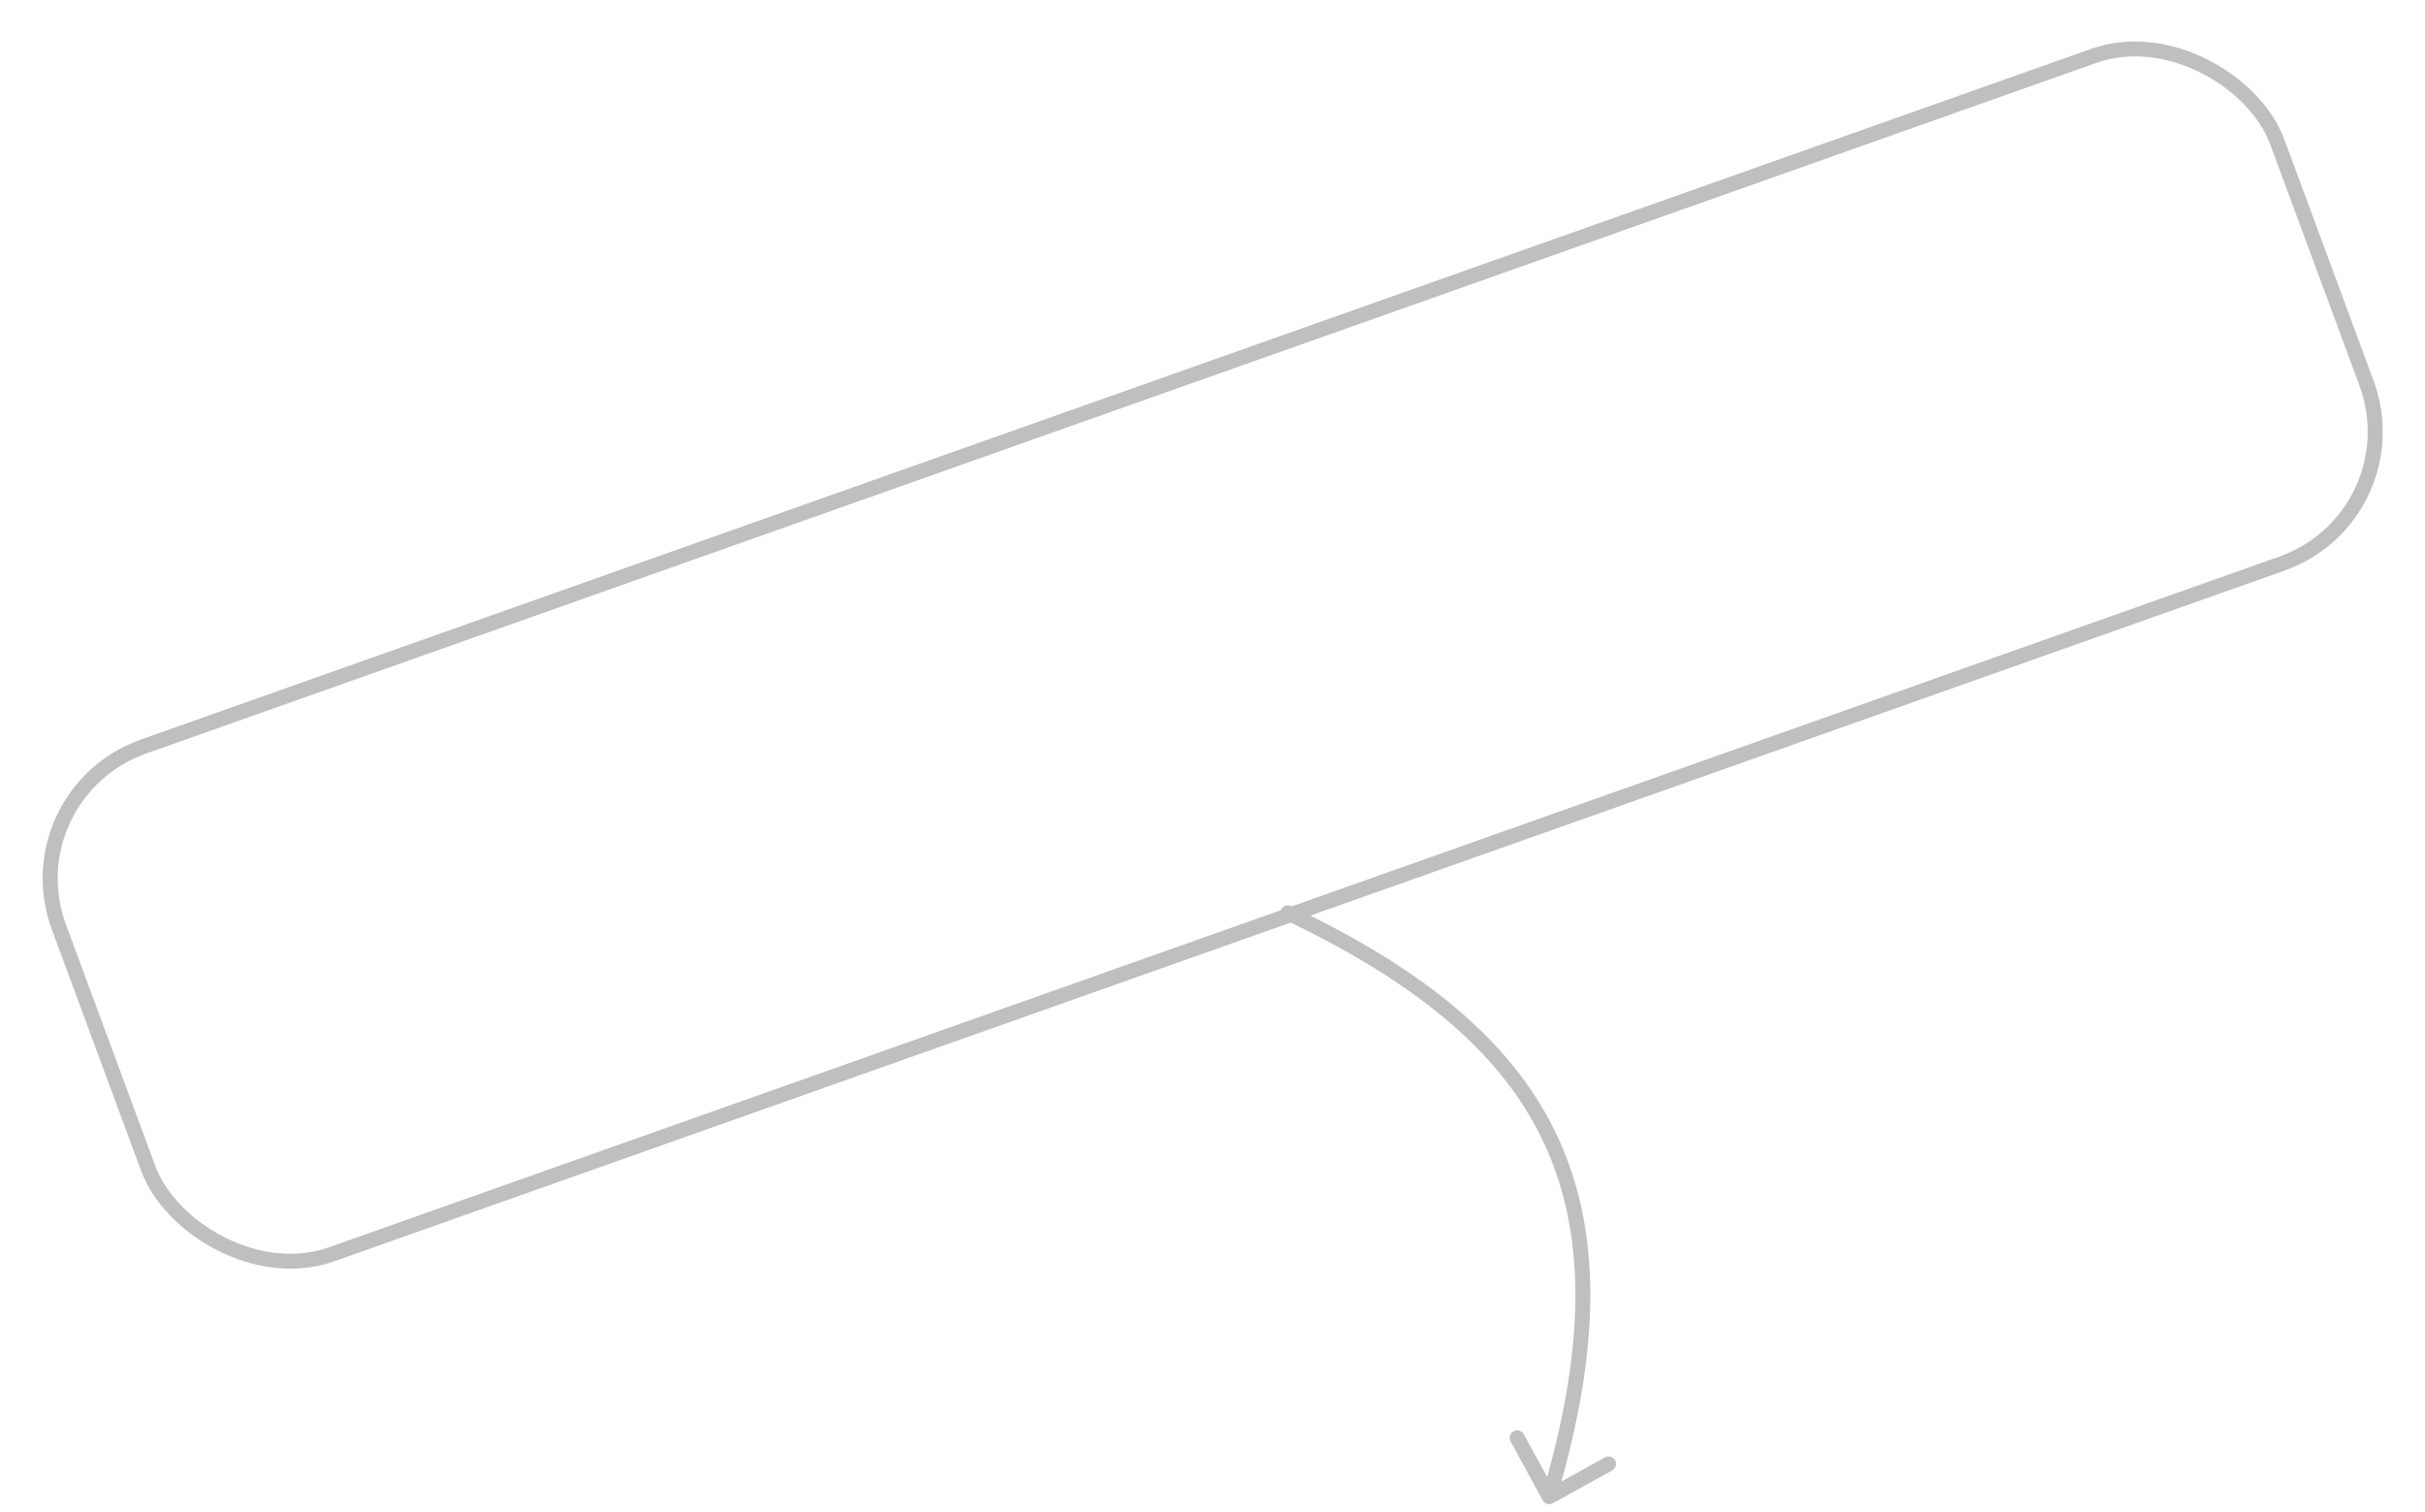 <svg width="162" height="101" viewBox="0 0 162 101" fill="none" xmlns="http://www.w3.org/2000/svg">
<g filter="url(#filter0_b_698_510)">
<rect x="0.645" y="0.302" width="157.143" height="36.173" rx="9.5" transform="matrix(0.943 -0.334 0.347 0.938 -0.068 52.978)" stroke="#BFBFC1"/>
</g>
<path d="M22.442 69.718L19.42 61.624L26.016 59.272L29.038 67.366L27.676 67.852L25.128 61.028L21.257 62.408L23.804 69.232L22.442 69.718ZM34.126 65.743C33.312 66.033 32.55 66.106 31.838 65.96C31.125 65.811 30.494 65.475 29.945 64.954C29.399 64.431 28.971 63.751 28.659 62.916C28.346 62.08 28.227 61.29 28.299 60.547C28.375 59.802 28.638 59.15 29.087 58.591C29.534 58.028 30.165 57.602 30.978 57.311C31.792 57.021 32.556 56.951 33.269 57.1C33.984 57.244 34.615 57.577 35.16 58.1C35.709 58.622 36.14 59.301 36.452 60.137C36.764 60.972 36.882 61.763 36.806 62.507C36.733 63.251 36.471 63.905 36.02 64.469C35.571 65.028 34.94 65.453 34.126 65.743ZM33.65 64.467C34.198 64.276 34.607 63.994 34.878 63.621C35.152 63.248 35.297 62.807 35.313 62.301C35.333 61.793 35.232 61.243 35.011 60.651C34.79 60.059 34.506 59.578 34.159 59.209C33.814 58.835 33.414 58.592 32.957 58.478C32.505 58.364 32.004 58.4 31.455 58.587C30.907 58.778 30.498 59.06 30.227 59.433C29.956 59.805 29.811 60.246 29.792 60.754C29.776 61.26 29.878 61.81 30.1 62.402C30.321 62.994 30.604 63.477 30.948 63.851C31.291 64.221 31.689 64.463 32.142 64.578C32.598 64.691 33.101 64.654 33.65 64.467ZM42.593 62.724C41.779 63.014 41.016 63.087 40.304 62.941C39.591 62.792 38.96 62.457 38.411 61.935C37.865 61.412 37.437 60.732 37.125 59.897C36.813 59.061 36.693 58.272 36.765 57.528C36.842 56.783 37.104 56.131 37.553 55.572C38 55.009 38.631 54.583 39.444 54.293C40.383 53.958 41.252 53.914 42.052 54.159C42.851 54.401 43.524 54.872 44.072 55.572L42.839 56.439C42.484 55.967 42.061 55.651 41.569 55.49C41.077 55.326 40.528 55.352 39.921 55.569C39.375 55.763 38.964 56.048 38.69 56.422C38.419 56.794 38.274 57.234 38.254 57.742C38.237 58.245 38.337 58.794 38.554 59.387C38.776 59.979 39.059 60.464 39.405 60.842C39.753 61.214 40.156 61.457 40.612 61.57C41.069 61.684 41.57 61.643 42.116 61.448C42.723 61.232 43.16 60.906 43.429 60.471C43.697 60.035 43.813 59.527 43.775 58.946L45.289 58.833C45.332 59.713 45.128 60.499 44.678 61.191C44.226 61.879 43.531 62.39 42.593 62.724ZM47.433 60.807L44.41 52.713L45.637 52.276L50.592 57.006L51.266 50.269L52.492 49.831L55.514 57.926L54.243 58.379L52.306 53.191L51.745 59.27L51.202 59.463L46.773 55.164L48.71 60.352L47.433 60.807ZM60.607 56.301C59.793 56.591 59.03 56.663 58.318 56.518C57.605 56.369 56.974 56.034 56.425 55.512C55.88 54.989 55.451 54.309 55.139 53.474C54.827 52.638 54.707 51.848 54.779 51.105C54.856 50.36 55.118 49.708 55.567 49.149C56.014 48.586 56.645 48.16 57.459 47.869C58.272 47.579 59.036 47.509 59.749 47.658C60.465 47.802 61.095 48.135 61.64 48.659C62.19 49.18 62.62 49.859 62.932 50.695C63.244 51.53 63.362 52.321 63.286 53.065C63.213 53.809 62.952 54.463 62.5 55.027C62.052 55.586 61.42 56.011 60.607 56.301ZM60.13 55.025C60.678 54.834 61.087 54.552 61.358 54.18C61.633 53.806 61.778 53.365 61.793 52.859C61.813 52.351 61.712 51.801 61.491 51.209C61.27 50.617 60.986 50.136 60.639 49.767C60.294 49.393 59.894 49.15 59.438 49.036C58.985 48.922 58.484 48.958 57.935 49.145C57.387 49.336 56.978 49.618 56.707 49.991C56.437 50.363 56.291 50.804 56.272 51.312C56.256 51.818 56.359 52.368 56.58 52.96C56.801 53.552 57.084 54.035 57.428 54.409C57.771 54.779 58.169 55.021 58.622 55.136C59.078 55.249 59.581 55.212 60.13 55.025ZM67.303 53.722L64.755 46.898L62.121 47.837L61.647 46.567L68.276 44.203L68.751 45.474L66.117 46.413L68.665 53.237L67.303 53.722ZM72.202 51.975L69.18 43.881L72.543 42.682C72.622 42.654 72.725 42.621 72.852 42.584C72.978 42.544 73.097 42.514 73.209 42.495C73.707 42.399 74.153 42.416 74.548 42.547C74.946 42.676 75.287 42.899 75.571 43.214C75.858 43.523 76.084 43.901 76.251 44.347C76.416 44.789 76.492 45.221 76.478 45.642C76.463 46.059 76.346 46.443 76.126 46.793C75.911 47.141 75.583 47.434 75.142 47.672C75.042 47.725 74.93 47.778 74.804 47.831C74.683 47.883 74.584 47.922 74.509 47.949L72.508 48.662L73.564 51.49L72.202 51.975ZM72.036 47.398L73.98 46.704C74.056 46.678 74.139 46.644 74.23 46.602C74.322 46.561 74.403 46.516 74.474 46.465C74.679 46.328 74.819 46.166 74.894 45.977C74.972 45.788 75.004 45.594 74.99 45.395C74.979 45.195 74.942 45.009 74.877 44.837C74.813 44.664 74.719 44.498 74.596 44.339C74.474 44.174 74.321 44.044 74.136 43.948C73.955 43.852 73.74 43.815 73.493 43.84C73.406 43.846 73.314 43.863 73.219 43.893C73.122 43.919 73.036 43.946 72.96 43.973L71.016 44.666L72.036 47.398ZM79.421 49.401L76.399 41.307L81.655 39.433L82.129 40.703L78.235 42.092L78.98 44.087L82.196 42.941L82.67 44.211L79.454 45.358L80.309 47.645L84.203 46.257L84.677 47.527L79.421 49.401ZM87.988 46.347L85.44 39.523L82.807 40.462L82.332 39.191L88.962 36.828L89.436 38.098L86.802 39.037L89.35 45.861L87.988 46.347ZM92.876 44.604L89.854 36.51L91.216 36.024L92.272 38.851L94.272 38.138C94.347 38.111 94.451 38.078 94.582 38.04C94.711 37.998 94.832 37.968 94.945 37.949C95.438 37.854 95.883 37.871 96.277 38.002C96.676 38.132 97.017 38.354 97.301 38.669C97.588 38.979 97.813 39.355 97.978 39.797C98.145 40.243 98.221 40.677 98.208 41.097C98.197 41.513 98.081 41.896 97.862 42.246C97.646 42.595 97.318 42.888 96.877 43.126C96.778 43.179 96.665 43.231 96.54 43.285C96.418 43.337 96.318 43.377 96.239 43.405L92.876 44.604ZM93.764 42.848L95.708 42.154C95.787 42.126 95.87 42.092 95.958 42.053C96.049 42.011 96.133 41.967 96.209 41.919C96.41 41.783 96.548 41.621 96.623 41.433C96.702 41.244 96.734 41.05 96.72 40.851C96.708 40.647 96.669 40.459 96.605 40.287C96.541 40.114 96.447 39.948 96.323 39.789C96.203 39.628 96.051 39.499 95.866 39.404C95.684 39.307 95.472 39.27 95.229 39.294C95.138 39.301 95.043 39.317 94.946 39.343C94.853 39.368 94.767 39.395 94.688 39.423L92.744 40.116L93.764 42.848ZM102.468 41.183L99.446 33.089L100.808 32.604L102.08 36.01L105.934 34.636L104.663 31.229L106.019 30.746L109.041 38.84L107.685 39.324L106.409 35.906L102.554 37.28L103.83 40.698L102.468 41.183ZM110.06 38.476L109.604 29.467L111.599 28.756L117.187 35.935L115.785 36.435L110.745 30.003L111.051 29.894L111.462 37.977L110.06 38.476ZM110.835 36.213L110.363 34.948L114.636 33.425L115.108 34.689L110.835 36.213ZM120.471 34.764L117.449 26.67L118.811 26.184L120.083 29.591L123.937 28.216L122.666 24.81L124.022 24.326L127.044 32.421L125.688 32.904L124.412 29.487L120.557 30.861L121.833 34.279L120.471 34.764ZM128.063 32.057L127.607 23.048L129.602 22.337L135.19 29.516L133.788 30.016L128.748 23.584L129.054 23.475L129.465 31.557L128.063 32.057ZM128.838 29.794L128.366 28.529L132.639 27.005L133.111 28.27L128.838 29.794ZM139.496 28.172C138.682 28.462 137.919 28.535 137.207 28.389C136.494 28.24 135.863 27.904 135.314 27.383C134.768 26.86 134.34 26.18 134.028 25.345C133.716 24.509 133.596 23.719 133.668 22.976C133.745 22.231 134.007 21.579 134.456 21.02C134.903 20.457 135.534 20.031 136.348 19.74C137.286 19.406 138.155 19.361 138.955 19.607C139.754 19.848 140.428 20.32 140.975 21.02L139.742 21.887C139.387 21.415 138.964 21.098 138.473 20.938C137.98 20.774 137.431 20.8 136.824 21.016C136.278 21.211 135.867 21.495 135.593 21.869C135.322 22.242 135.177 22.682 135.157 23.19C135.14 23.693 135.24 24.241 135.458 24.835C135.679 25.427 135.962 25.912 136.308 26.289C136.656 26.662 137.059 26.905 137.515 27.018C137.972 27.131 138.473 27.091 139.019 26.896C139.626 26.68 140.063 26.354 140.332 25.918C140.601 25.483 140.716 24.974 140.678 24.393L142.192 24.28C142.235 25.161 142.031 25.947 141.581 26.639C141.129 27.326 140.434 27.837 139.496 28.172Z" fill="white"/>
<path d="M86.243 60.538C85.995 60.419 85.696 60.525 85.574 60.775C85.453 61.024 85.556 61.322 85.804 61.441L86.243 60.538ZM103.059 100.243C103.191 100.484 103.494 100.571 103.737 100.437L107.695 98.251C107.938 98.117 108.028 97.812 107.896 97.571C107.765 97.33 107.461 97.243 107.219 97.377L103.701 99.32L101.796 95.824C101.665 95.583 101.362 95.496 101.119 95.63C100.876 95.764 100.785 96.068 100.917 96.31L103.059 100.243ZM85.804 61.441C94.288 65.495 100.064 70.041 102.993 76.056C105.919 82.063 106.053 89.637 103.02 99.863L103.978 100.137C107.049 89.786 106.97 81.928 103.893 75.61C100.82 69.3 94.806 64.629 86.243 60.538L85.804 61.441Z" fill="#BFBFC1"/>
<defs>
<filter id="filter0_b_698_510" x="-29.125" y="-29.215" width="220.25" height="146.032" filterUnits="userSpaceOnUse" color-interpolation-filters="sRGB">
<feFlood flood-opacity="0" result="BackgroundImageFix"/>
<feGaussianBlur in="BackgroundImageFix" stdDeviation="16"/>
<feComposite in2="SourceAlpha" operator="in" result="effect1_backgroundBlur_698_510"/>
<feBlend mode="normal" in="SourceGraphic" in2="effect1_backgroundBlur_698_510" result="shape"/>
</filter>
</defs>
</svg>

